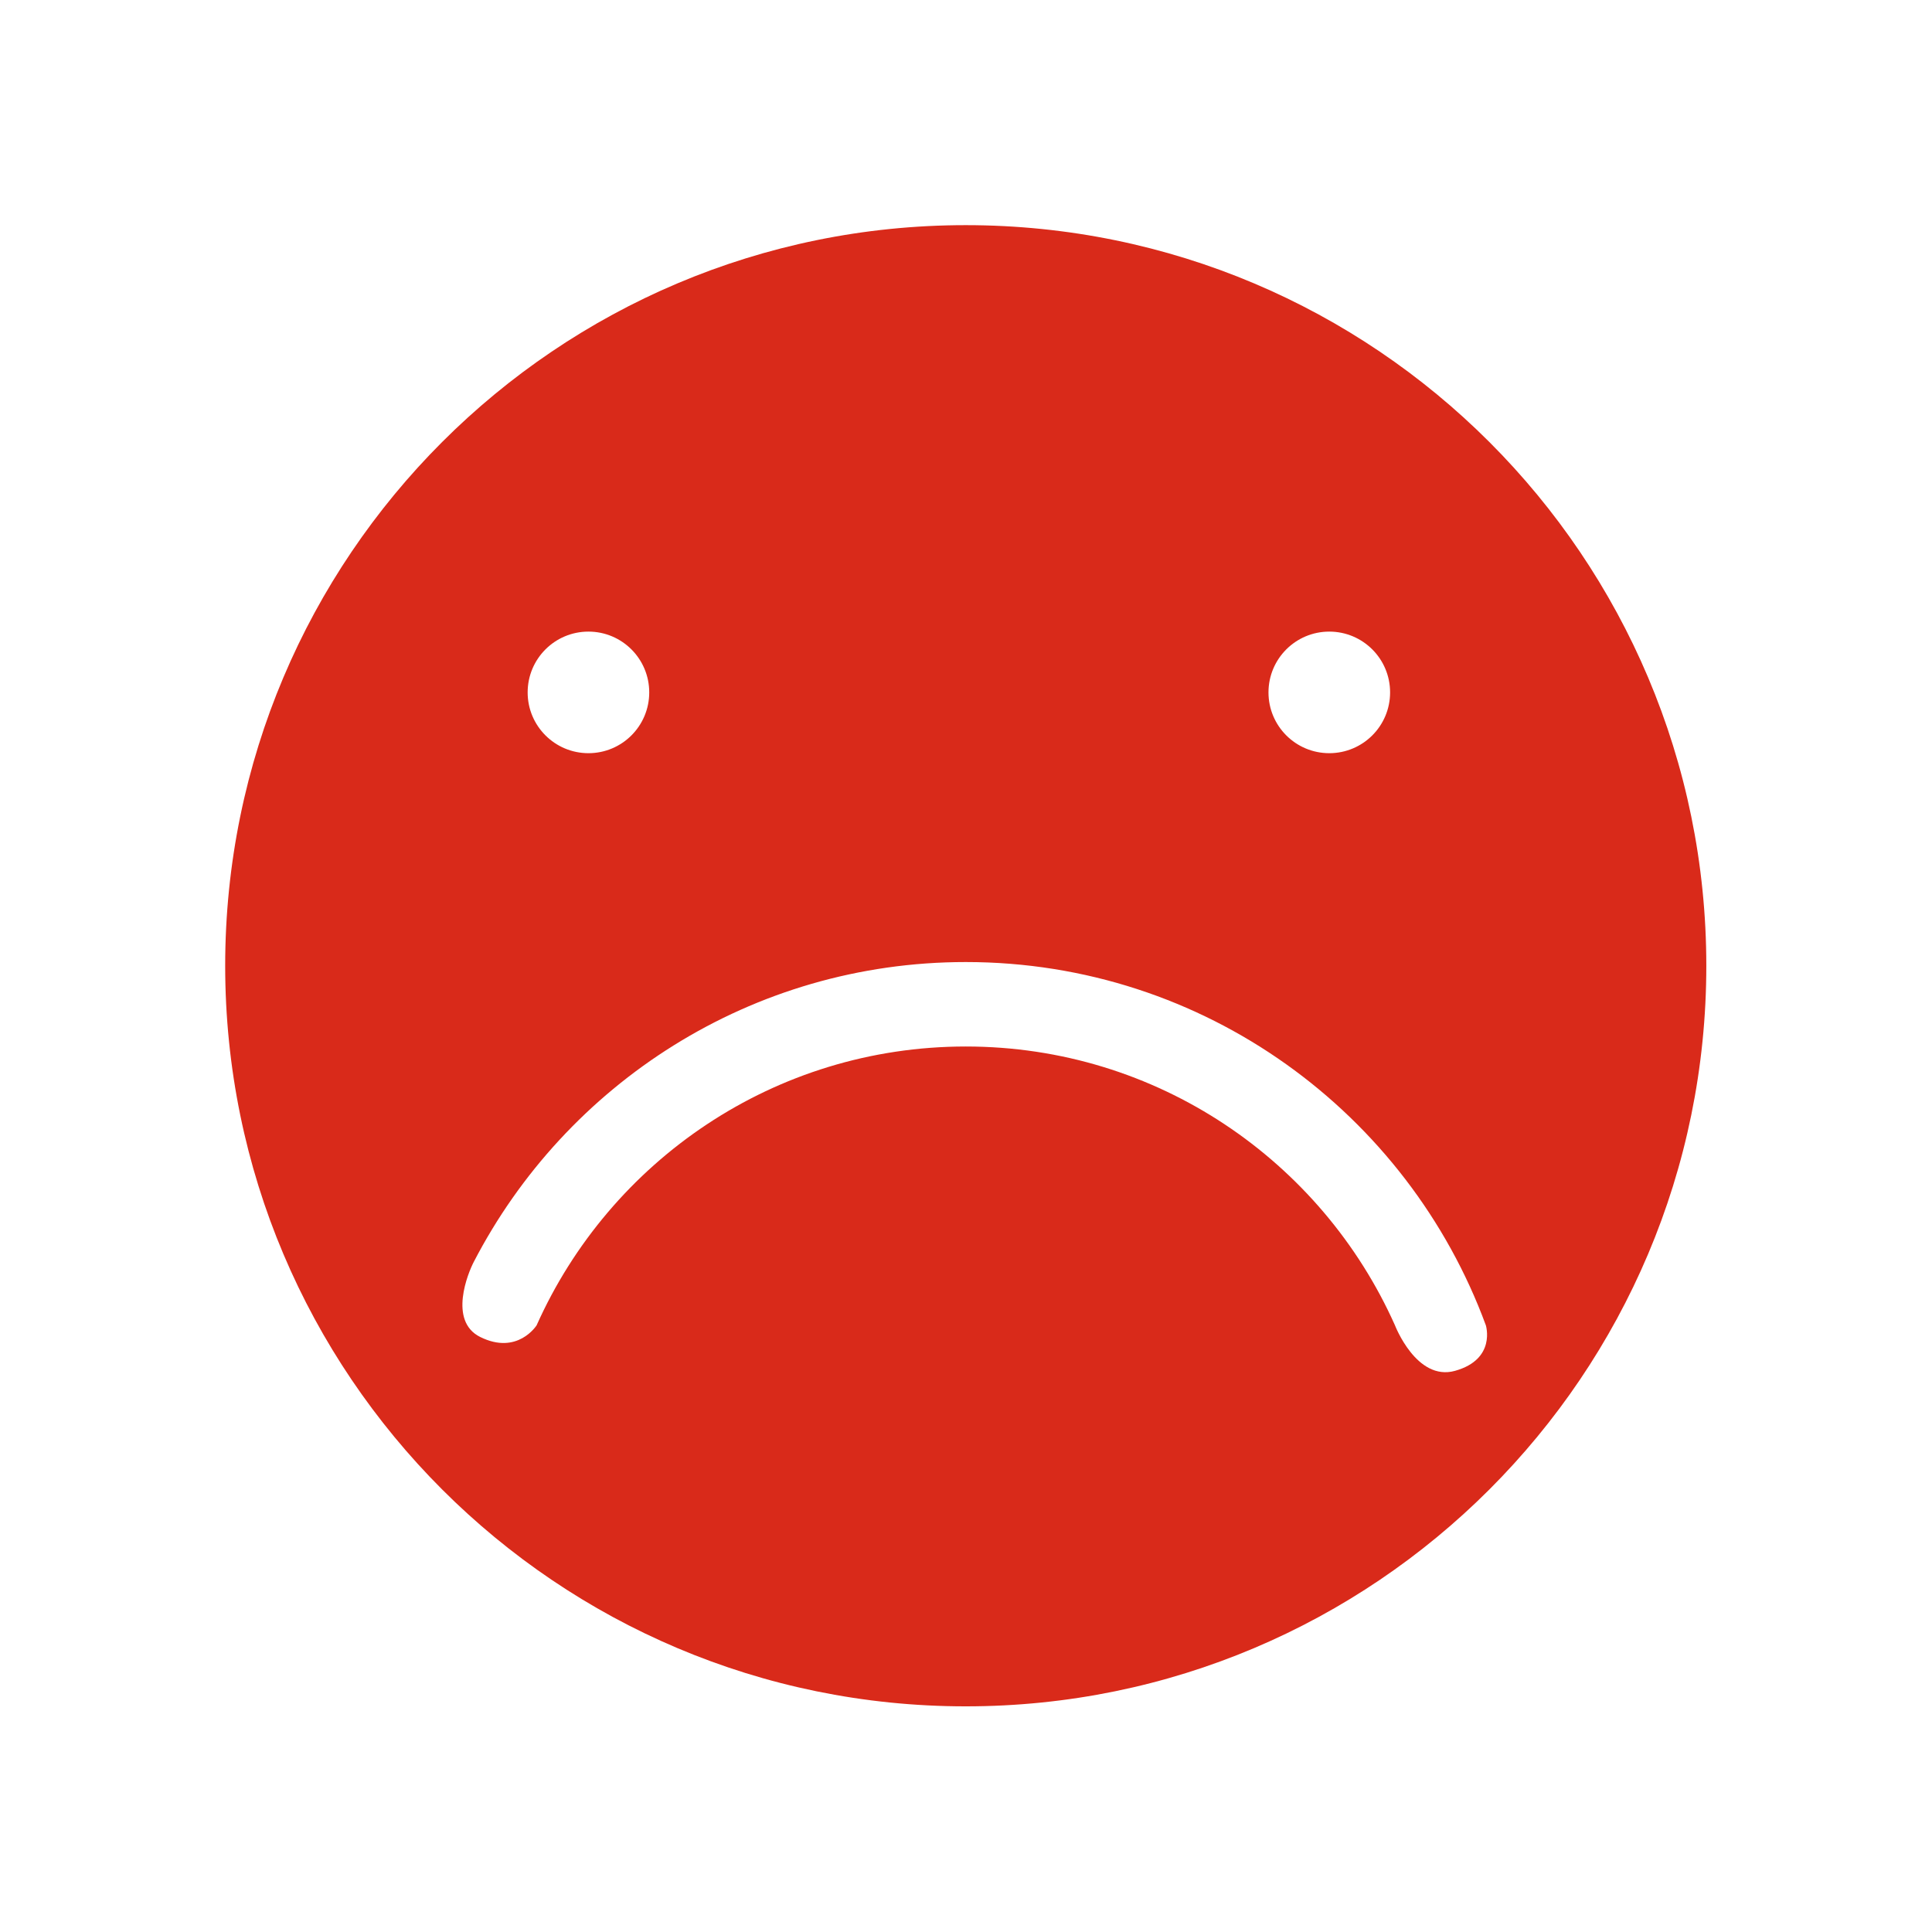 <?xml version="1.0" encoding="utf-8"?>
<!-- Generator: Adobe Illustrator 15.1.0, SVG Export Plug-In . SVG Version: 6.00 Build 0)  -->
<!DOCTYPE svg PUBLIC "-//W3C//DTD SVG 1.1//EN" "http://www.w3.org/Graphics/SVG/1.1/DTD/svg11.dtd">
<svg version="1.1" id="Ebene_1" xmlns="http://www.w3.org/2000/svg" xmlns:xlink="http://www.w3.org/1999/xlink" x="0px" y="0px"
	 width="65.197px" height="65.195px" viewBox="-311.099 82.902 65.197 65.195"
	 enable-background="new -311.099 82.902 65.197 65.195" xml:space="preserve">
<path fill="#D92A1A" d="M-278.509,90.5c-13.802,0-24.991,11.189-24.991,24.992c0,13.802,11.189,24.992,24.991,24.992
	c13.803,0,24.991-11.189,24.991-24.992S-264.706,90.5-278.509,90.5z M-266.241,104.216c1.134,0,2.052,0.918,2.052,2.052
	c0,1.133-0.918,2.051-2.052,2.051s-2.052-0.918-2.052-2.051C-268.293,105.134-267.375,104.216-266.241,104.216z M-291.241,104.216
	c1.133,0,2.051,0.918,2.051,2.052c0,1.133-0.918,2.051-2.051,2.051c-1.133,0-2.052-0.918-2.052-2.051
	C-293.293,105.134-292.375,104.216-291.241,104.216z M-261.998,129.162c-1.299,0.363-2.027-1.537-2.027-1.537
	c-2.475-5.541-8.021-9.408-14.482-9.408c-6.46,0-12.008,3.867-14.483,9.408c0,0-0.641,1.02-1.903,0.395
	c-1.091-0.541-0.4-2.184-0.222-2.526c3.111-6.013,9.372-10.127,16.608-10.127c8.062,0,14.917,5.108,17.55,12.26
	C-260.959,127.625-260.598,128.771-261.998,129.162z"/>
</svg>
